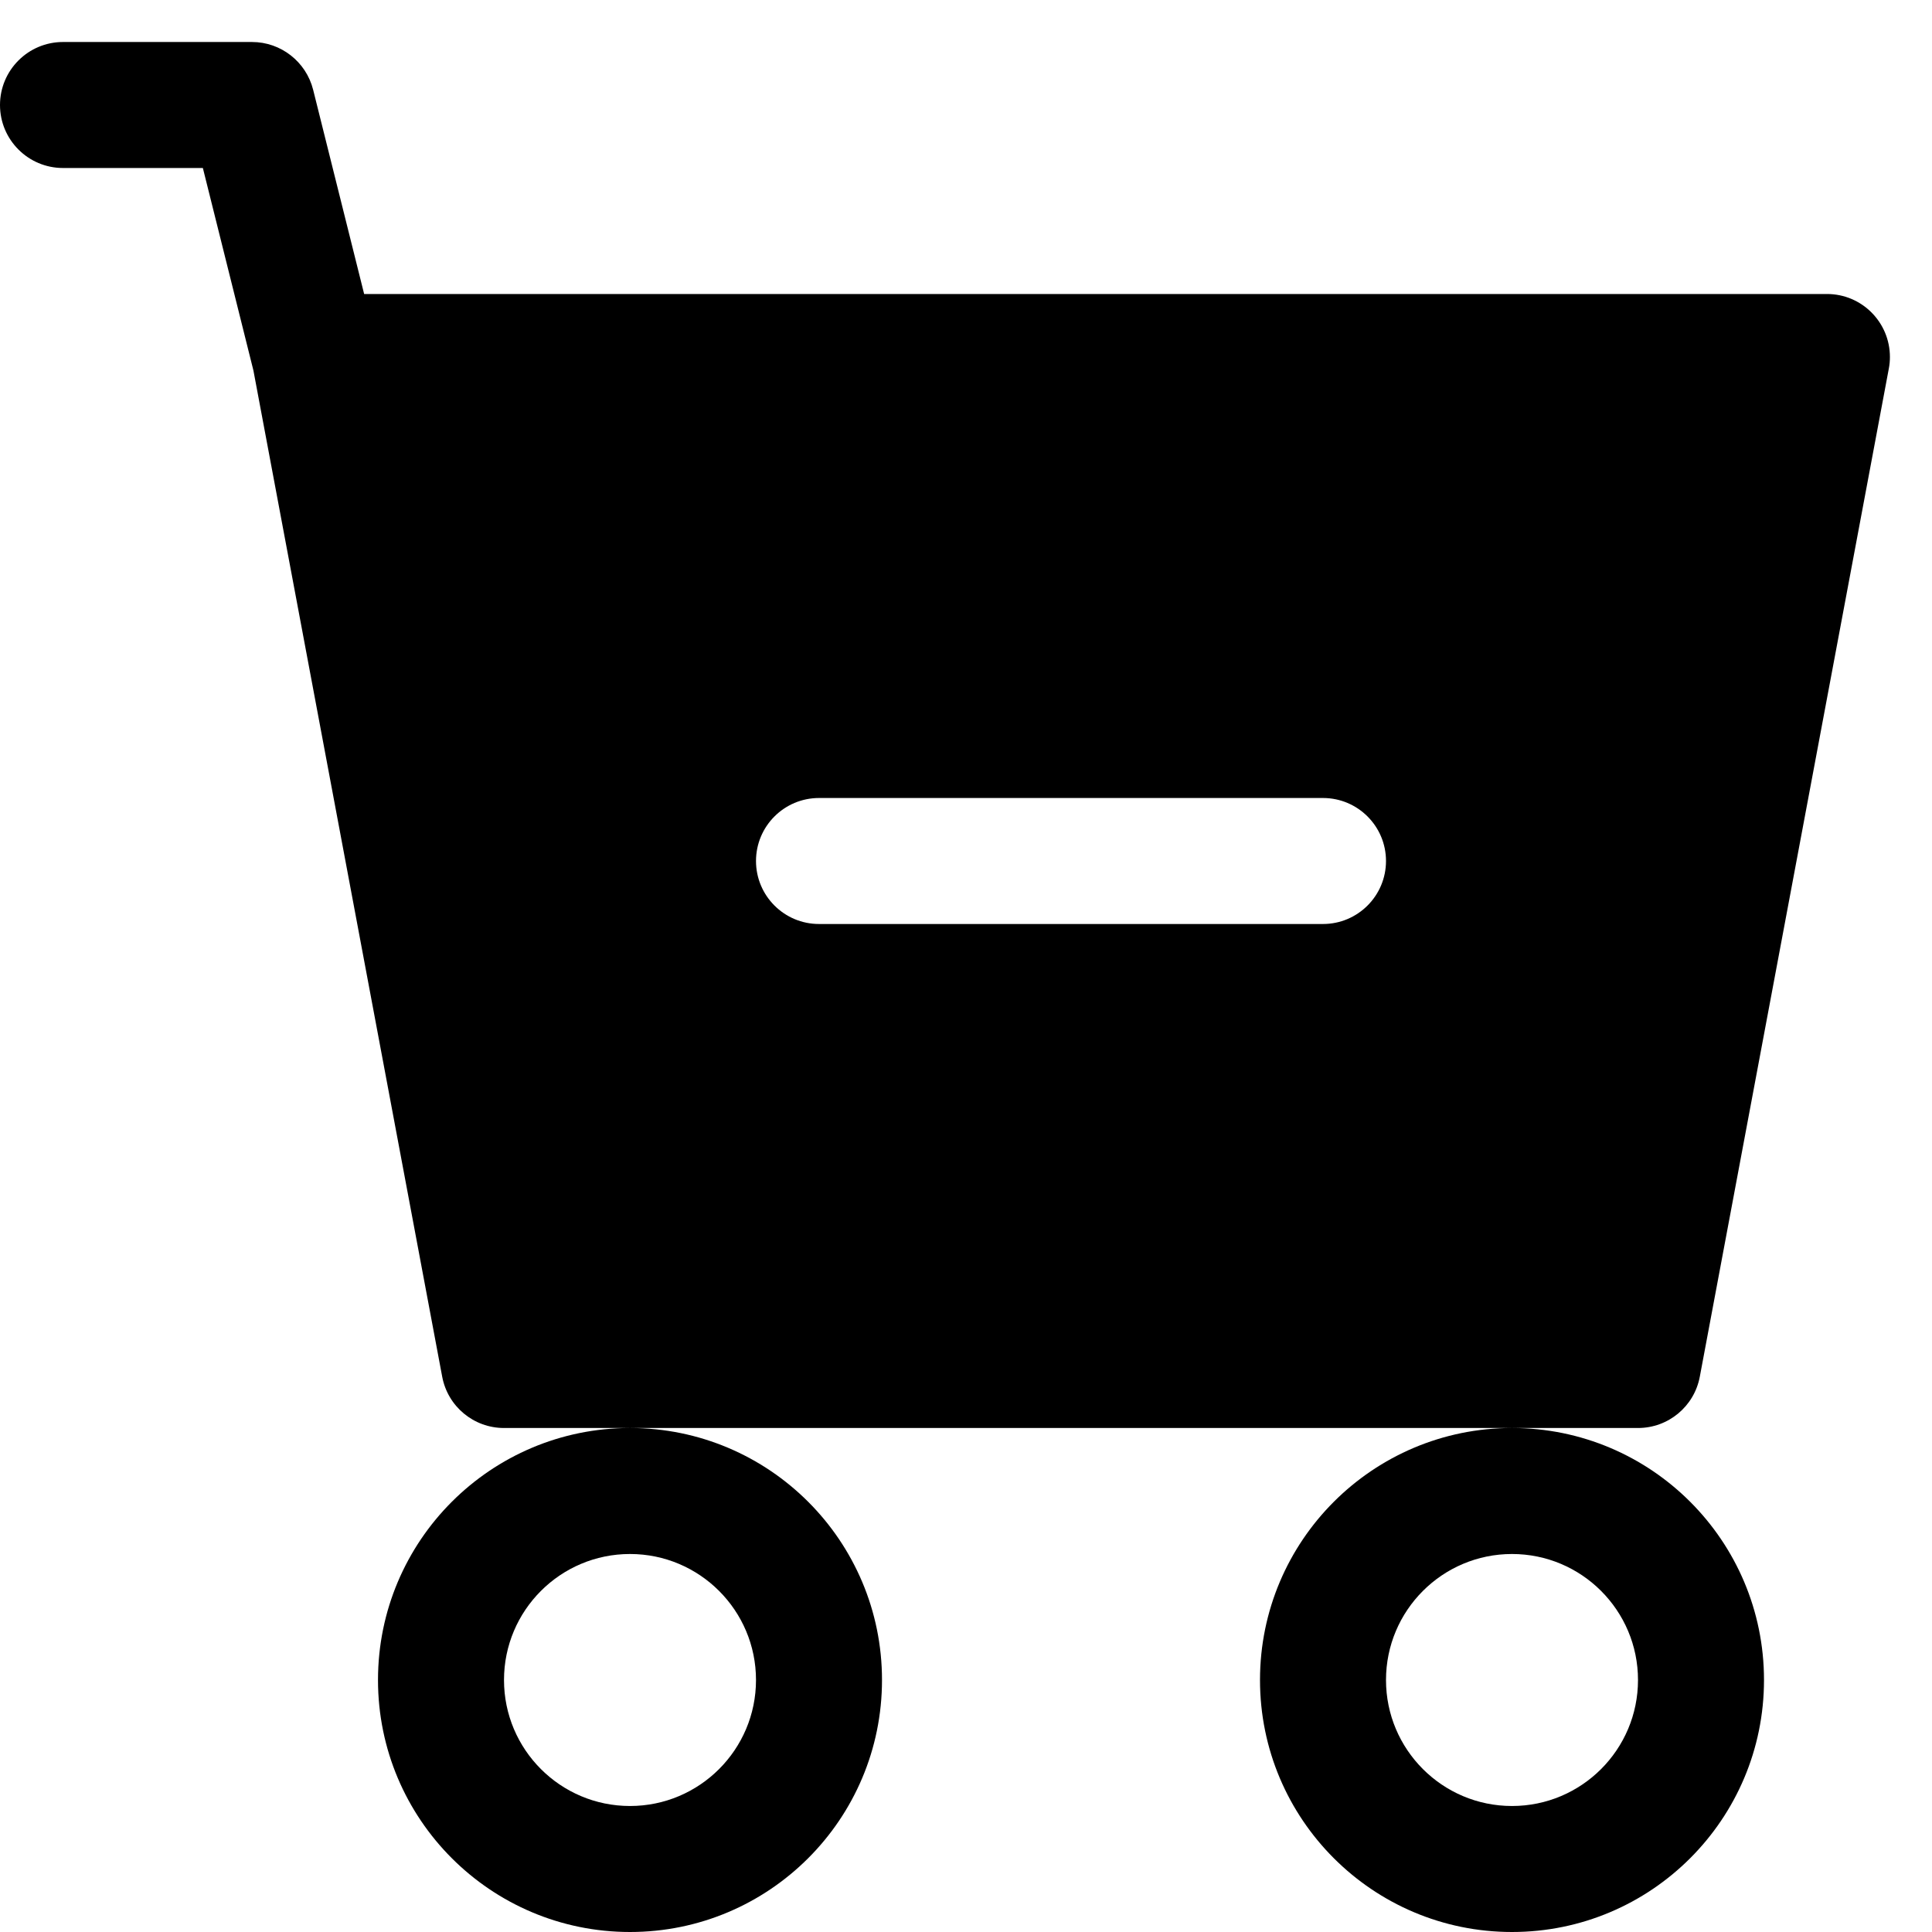 ﻿<?xml version="1.0" encoding="utf-8"?>
<svg version="1.1" xmlns:xlink="http://www.w3.org/1999/xlink" width="23px" height="23px" xmlns="http://www.w3.org/2000/svg">
  <defs>
    <pattern id="BGPattern" patternUnits="userSpaceOnUse" alignment="0 0" imageRepeat="None" />
    <mask fill="white" id="Clip5060">
      <path d="M 3 0.5  L 0.75 0.5  C 0.336 0.5  0 0.836  0 1.25  C 0 1.664  0.336 2  0.75 2  L 2.415 2  L 3.017 4.411  L 5.264 16.388  C 5.33 16.743  5.639 17  6 17  L 7.5 17  C 5.843 17  4.5 18.343  4.5 20  C 4.5 21.657  5.843 23  7.5 23  C 9.157 23  10.5 21.657  10.5 20  C 10.5 18.343  9.157 17  7.5 17  L 18 17  C 16.343 17  15 18.343  15 20  C 15 21.657  16.343 23  18 23  C 19.657 23  21 21.657  21 20  C 21 18.343  19.657 17  18 17  L 19.5 17  C 19.861 17  20.17 16.743  20.236 16.388  L 22.486 4.388  C 22.495 4.342  22.499 4.296  22.499 4.25  C 22.499 3.836  22.164 3.5  21.75 3.5  L 4.335 3.5  L 3.728 1.069  C 3.644 0.735  3.344 0.5  3 0.5  Z M 7.5 21.5  C 6.672 21.5  6 20.828  6 20  C 6 19.172  6.672 18.5  7.5 18.5  C 8.328 18.5  9 19.172  9 20  C 9 20.828  8.328 21.5  7.5 21.5  Z M 18 21.5  C 17.172 21.5  16.5 20.828  16.5 20  C 16.5 19.172  17.172 18.5  18 18.5  C 18.828 18.5  19.5 19.172  19.5 20  C 19.5 20.828  18.828 21.5  18 21.5  Z M 9 10.25  C 9 9.836  9.336 9.5  9.75 9.5  L 15.75 9.5  C 16.164 9.5  16.5 9.836  16.5 10.25  C 16.5 10.664  16.164 11  15.75 11  L 9.75 11  C 9.336 11  9 10.664  9 10.25  Z " fill-rule="evenodd" />
    </mask>
  </defs>
  <g>
    <path d="M 3 0.5  L 0.75 0.5  C 0.336 0.5  0 0.836  0 1.25  C 0 1.664  0.336 2  0.75 2  L 2.415 2  L 3.017 4.411  L 5.264 16.388  C 5.33 16.743  5.639 17  6 17  L 7.5 17  C 5.843 17  4.5 18.343  4.5 20  C 4.5 21.657  5.843 23  7.5 23  C 9.157 23  10.5 21.657  10.5 20  C 10.5 18.343  9.157 17  7.5 17  L 18 17  C 16.343 17  15 18.343  15 20  C 15 21.657  16.343 23  18 23  C 19.657 23  21 21.657  21 20  C 21 18.343  19.657 17  18 17  L 19.5 17  C 19.861 17  20.17 16.743  20.236 16.388  L 22.486 4.388  C 22.495 4.342  22.499 4.296  22.499 4.25  C 22.499 3.836  22.164 3.5  21.75 3.5  L 4.335 3.5  L 3.728 1.069  C 3.644 0.735  3.344 0.5  3 0.5  Z M 7.5 21.5  C 6.672 21.5  6 20.828  6 20  C 6 19.172  6.672 18.5  7.5 18.5  C 8.328 18.5  9 19.172  9 20  C 9 20.828  8.328 21.5  7.5 21.5  Z M 18 21.5  C 17.172 21.5  16.5 20.828  16.5 20  C 16.5 19.172  17.172 18.5  18 18.5  C 18.828 18.5  19.5 19.172  19.5 20  C 19.5 20.828  18.828 21.5  18 21.5  Z M 9 10.25  C 9 9.836  9.336 9.5  9.75 9.5  L 15.75 9.5  C 16.164 9.5  16.5 9.836  16.5 10.25  C 16.5 10.664  16.164 11  15.75 11  L 9.75 11  C 9.336 11  9 10.664  9 10.25  Z " fill-rule="nonzero" fill="rgba(0, 0, 0, 1)" stroke="none" class="fill" />
    <path d="M 3 0.5  L 0.75 0.5  C 0.336 0.5  0 0.836  0 1.25  C 0 1.664  0.336 2  0.75 2  L 2.415 2  L 3.017 4.411  L 5.264 16.388  C 5.33 16.743  5.639 17  6 17  L 7.5 17  C 5.843 17  4.5 18.343  4.5 20  C 4.5 21.657  5.843 23  7.5 23  C 9.157 23  10.5 21.657  10.5 20  C 10.5 18.343  9.157 17  7.5 17  L 18 17  C 16.343 17  15 18.343  15 20  C 15 21.657  16.343 23  18 23  C 19.657 23  21 21.657  21 20  C 21 18.343  19.657 17  18 17  L 19.5 17  C 19.861 17  20.17 16.743  20.236 16.388  L 22.486 4.388  C 22.495 4.342  22.499 4.296  22.499 4.25  C 22.499 3.836  22.164 3.5  21.75 3.5  L 4.335 3.5  L 3.728 1.069  C 3.644 0.735  3.344 0.5  3 0.5  Z " stroke-width="0" stroke-dasharray="0" stroke="rgba(255, 255, 255, 0)" fill="none" class="stroke" mask="url(#Clip5060)" />
    <path d="M 7.5 21.5  C 6.672 21.5  6 20.828  6 20  C 6 19.172  6.672 18.5  7.5 18.5  C 8.328 18.5  9 19.172  9 20  C 9 20.828  8.328 21.5  7.5 21.5  Z " stroke-width="0" stroke-dasharray="0" stroke="rgba(255, 255, 255, 0)" fill="none" class="stroke" mask="url(#Clip5060)" />
    <path d="M 18 21.5  C 17.172 21.5  16.5 20.828  16.5 20  C 16.5 19.172  17.172 18.5  18 18.5  C 18.828 18.5  19.5 19.172  19.5 20  C 19.5 20.828  18.828 21.5  18 21.5  Z " stroke-width="0" stroke-dasharray="0" stroke="rgba(255, 255, 255, 0)" fill="none" class="stroke" mask="url(#Clip5060)" />
    <path d="M 9 10.25  C 9 9.836  9.336 9.5  9.75 9.5  L 15.75 9.5  C 16.164 9.5  16.5 9.836  16.5 10.25  C 16.5 10.664  16.164 11  15.75 11  L 9.75 11  C 9.336 11  9 10.664  9 10.25  Z " stroke-width="0" stroke-dasharray="0" stroke="rgba(255, 255, 255, 0)" fill="none" class="stroke" mask="url(#Clip5060)" />
  </g>
</svg>